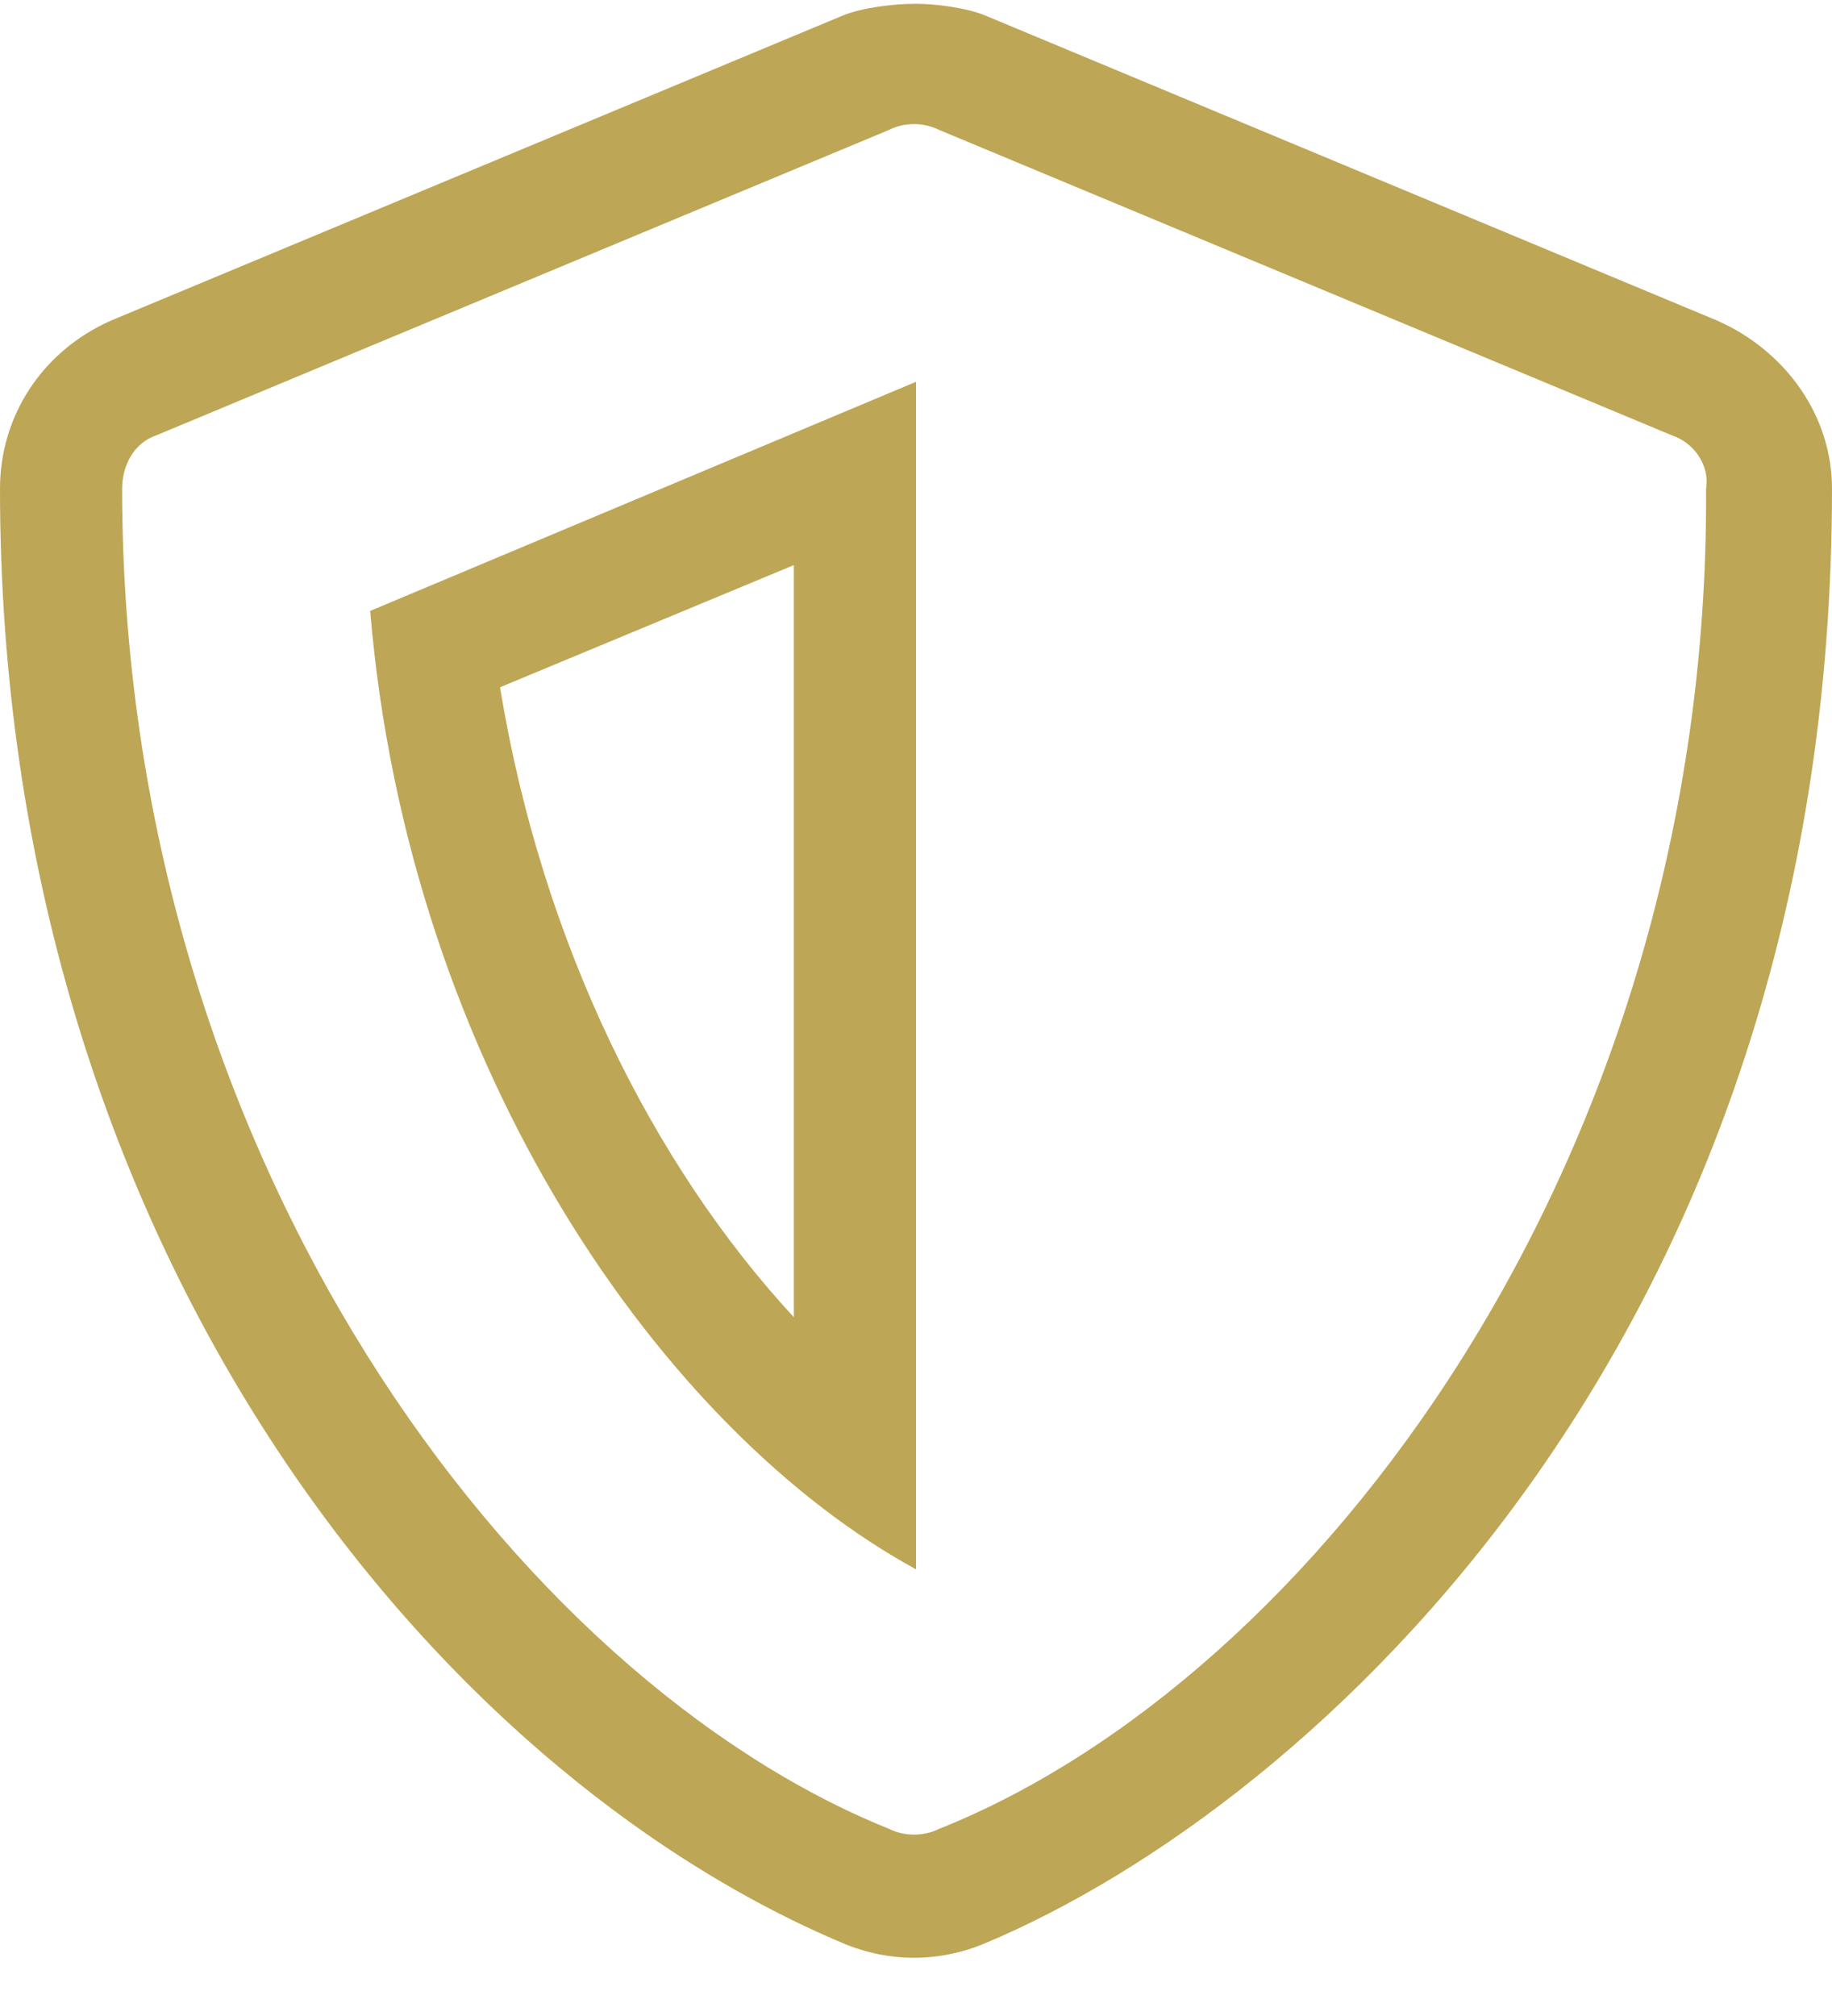 <svg width="30" height="33" viewBox="0 0 30 33" fill="none" xmlns="http://www.w3.org/2000/svg">
<path d="M28.125 5.25L16.125 0.25C15.812 0.125 15.312 0.062 15 0.062C14.625 0.062 14.125 0.125 13.812 0.25L1.812 5.25C0.688 5.75 0 6.812 0 8C0 20.438 7.125 29 13.812 31.812C14.562 32.125 15.375 32.125 16.125 31.812C21.5 29.562 30 21.875 30 8C30 6.812 29.25 5.75 28.125 5.25ZM15.375 29.938C15.125 30.062 14.812 30.062 14.562 29.938C8.5 27.5 2 19 2 8C2 7.625 2.188 7.25 2.562 7.125L14.562 2.125C14.812 2 15.125 2 15.375 2.125L27.375 7.125C27.75 7.25 28 7.625 27.938 8C28 19 21.5 27.5 15.375 29.938ZM15 25.688V6.25L6.062 10C6.688 17.5 10.875 23.438 15 25.688ZM13 21.562C10.688 19.062 8.875 15.438 8.188 11.25L13 9.25V21.562Z" fill="#BDA655"/>
</svg>
